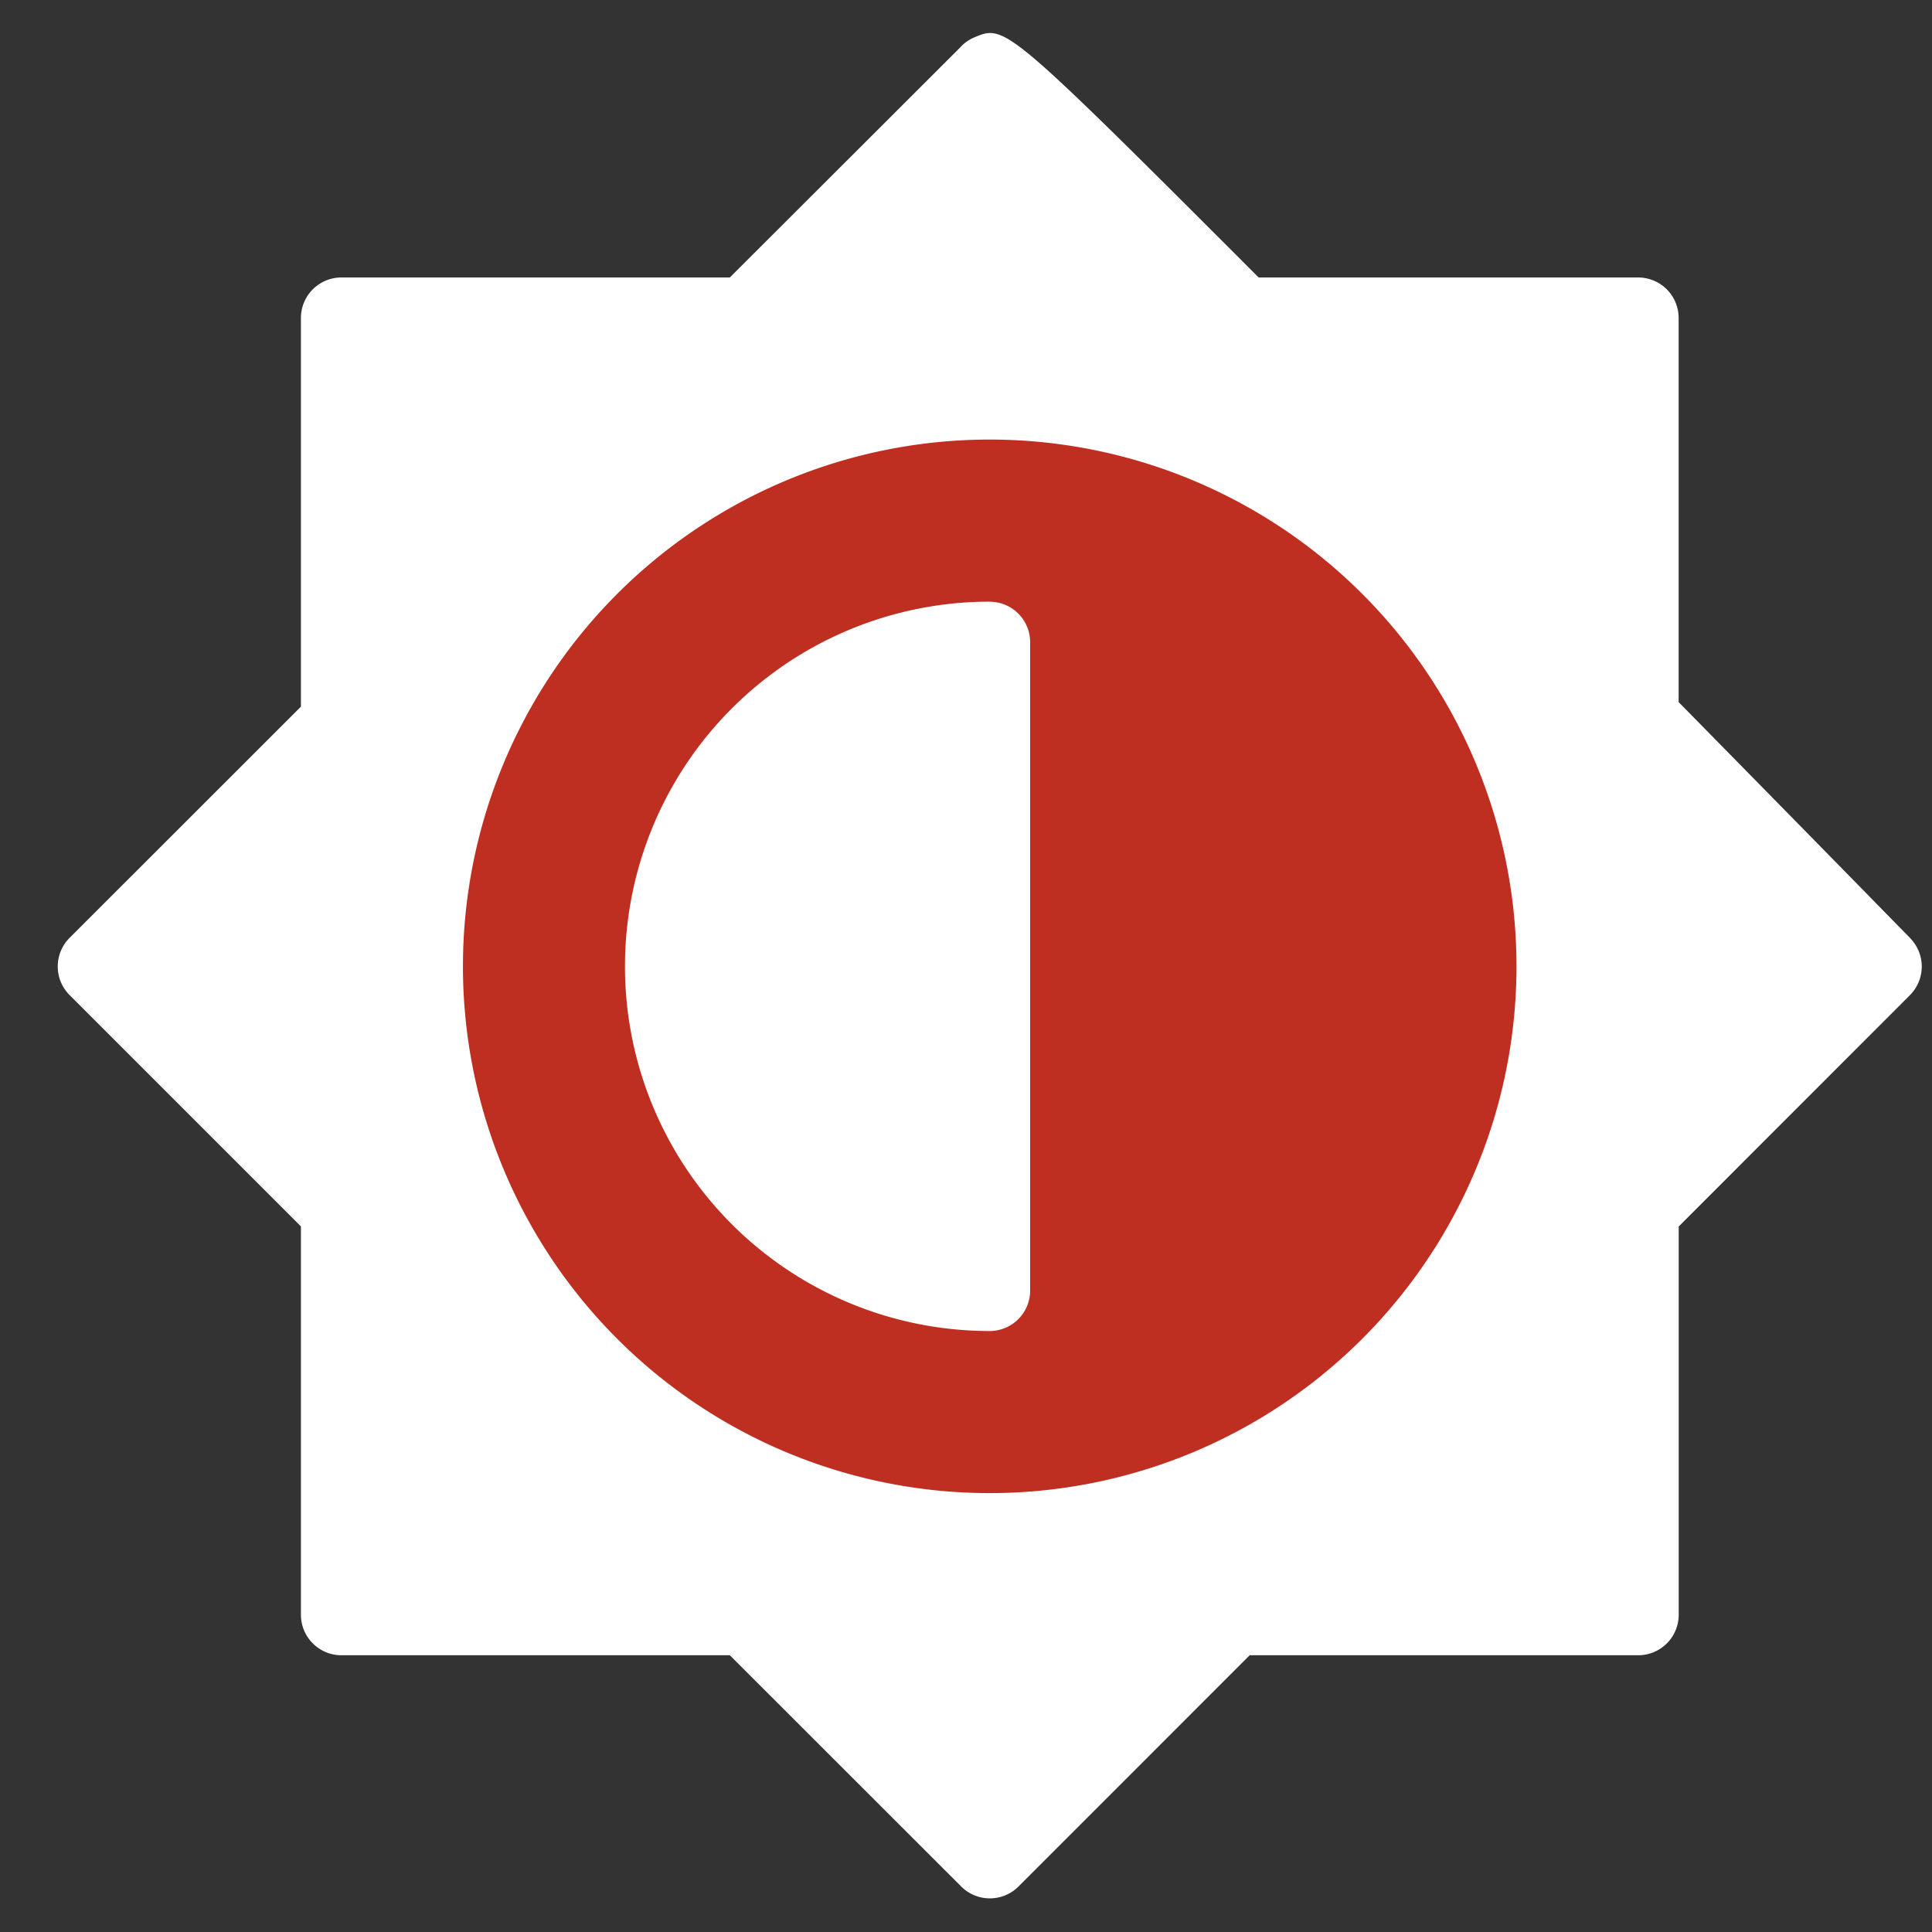 <svg width="29" height="29" fill="none" xmlns="http://www.w3.org/2000/svg"><rect width="100%" height="100%" fill="#333333" stroke="none"/><g clip-path="url(#clip0)"><path d="M28.673 14.082s-1.49-1.523-3.476-3.543V4.774a.608.608 0 0 0-.608-.609h-5.696C15.094.364 15.087.368 14.627.56a.608.608 0 0 0-.222.16l-3.45 3.445h-5.83a.608.608 0 0 0-.608.609v5.833l-3.472 3.47a.608.608 0 0 0 0 .86l3.472 3.472v5.828c0 .336.272.609.608.609h5.83l3.473 3.471a.608.608 0 0 0 .86 0l3.47-3.471h5.83a.608.608 0 0 0 .61-.609V18.41l3.47-3.472a.608.608 0 0 0 .005-.855z" fill="#fff"/><path d="M14.856 22.412a7.907 7.907 0 1 0 0-15.814 7.907 7.907 0 0 0 0 15.814z" fill="#BE2E21"/><path d="M14.855 9.031a5.474 5.474 0 0 0 0 10.948.608.608 0 0 0 .608-.608V9.64a.608.608 0 0 0-.608-.608z" fill="#fff"/></g><defs><clipPath id="clip0"><path fill="#fff" transform="translate(.855 .495)" d="M0 0h28v28H0z"/></clipPath></defs></svg>